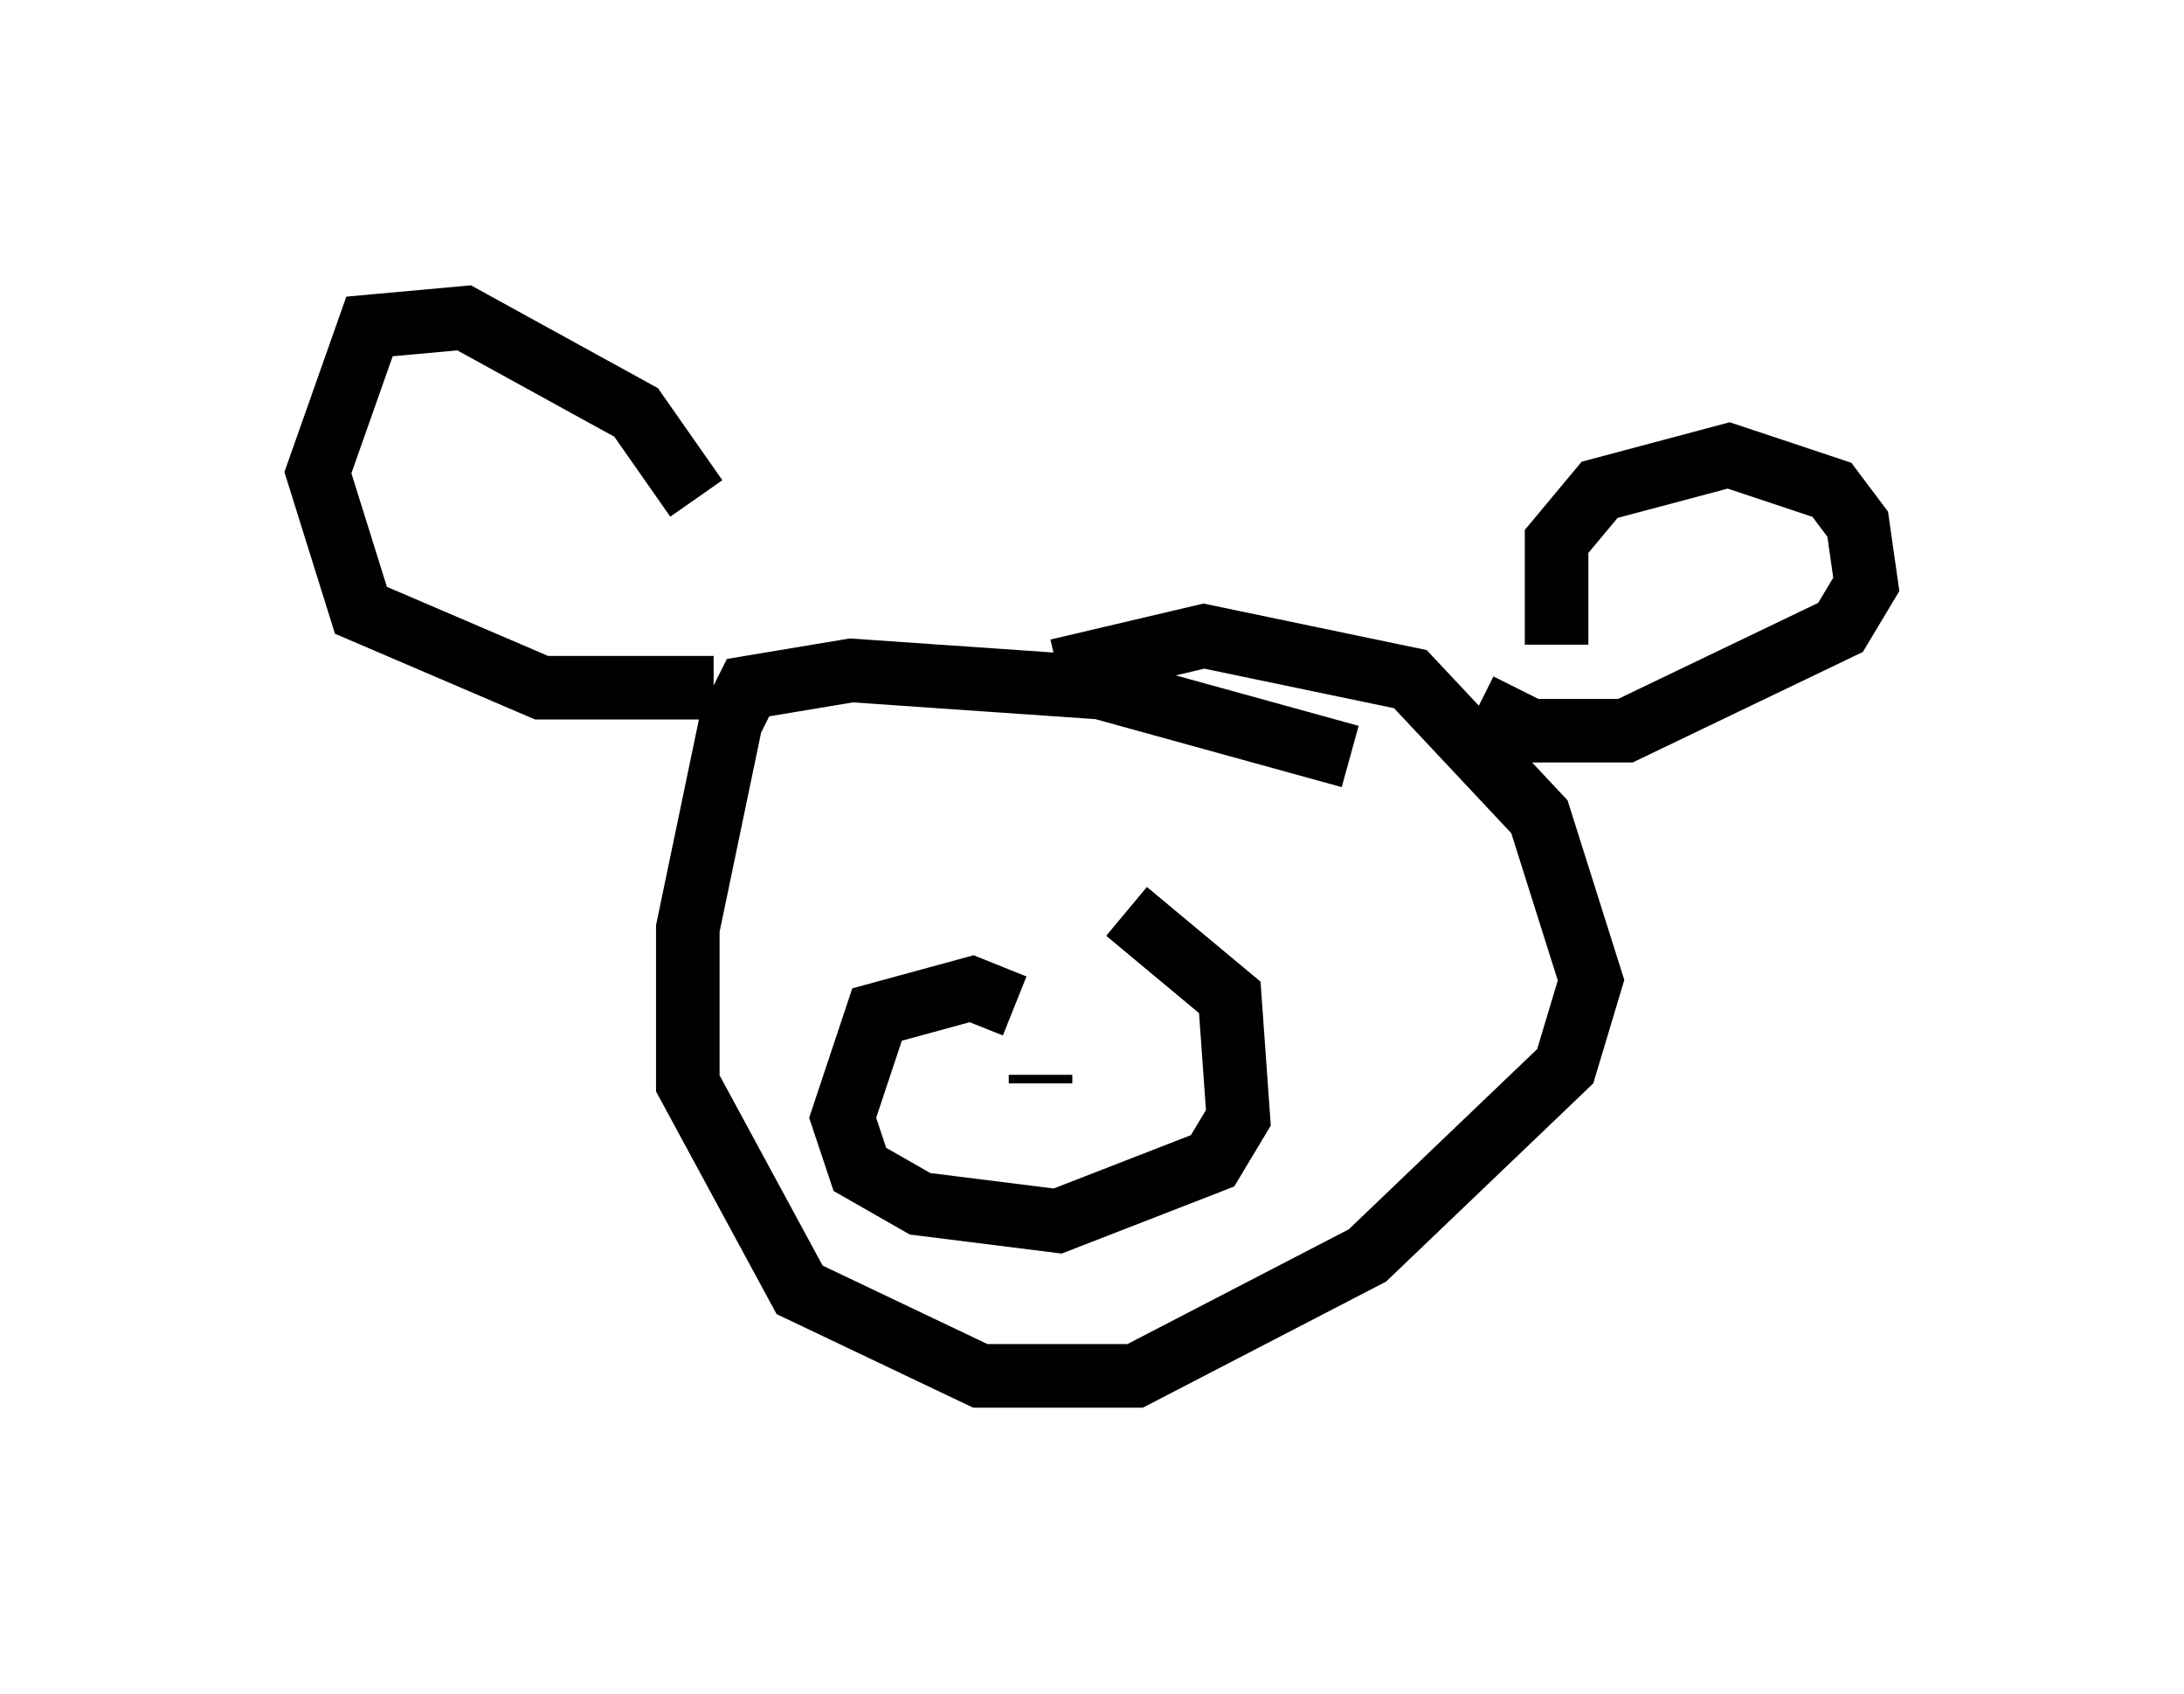 <?xml version="1.0" encoding="utf-8" ?>
<svg baseProfile="full" height="26.644" version="1.1" width="34.357" xmlns="http://www.w3.org/2000/svg" xmlns:ev="http://www.w3.org/2001/xml-events" xmlns:xlink="http://www.w3.org/1999/xlink"><defs /><rect fill="white" height="26.644" width="34.357" x="0" y="0" /><path d="M11.901, 10.277 m-0.947, -2.436 l-0.947, -1.353 -2.706, -1.488 l-1.488, 0.135 -0.812, 2.3 l0.677, 2.165 2.842, 1.218 l2.706, 0.0 m13.261, -0.677 l0.0, -1.624 0.677, -0.812 l2.03, -0.541 1.624, 0.541 l0.406, 0.541 0.135, 0.947 l-0.406, 0.677 -3.383, 1.624 l-1.488, 0.0 -0.812, -0.406 m-2.03, 0.812 l-3.924, -1.083 -3.924, -0.271 l-1.624, 0.271 -0.271, 0.541 l-0.677, 3.248 0.0, 2.436 l1.759, 3.248 2.842, 1.353 l2.436, 0.0 3.654, -1.894 l3.112, -2.977 0.406, -1.353 l-0.812, -2.571 -2.03, -2.165 l-3.248, -0.677 -2.3, 0.541 m-0.677, 5.277 l-0.677, -0.271 -1.488, 0.406 l-0.541, 1.624 0.271, 0.812 l0.947, 0.541 2.165, 0.271 l2.436, -0.947 0.406, -0.677 l-0.135, -1.894 -1.624, -1.353 m-1.353, 2.706 l0.0, -0.135 m-2.165, -4.601 l0.0, 0.0 m6.225, 1.894 l0.0, 0.0 m0.812, 0.0 l0.0, 0.0 " fill="none" stroke="black" stroke-width="1" /></svg>